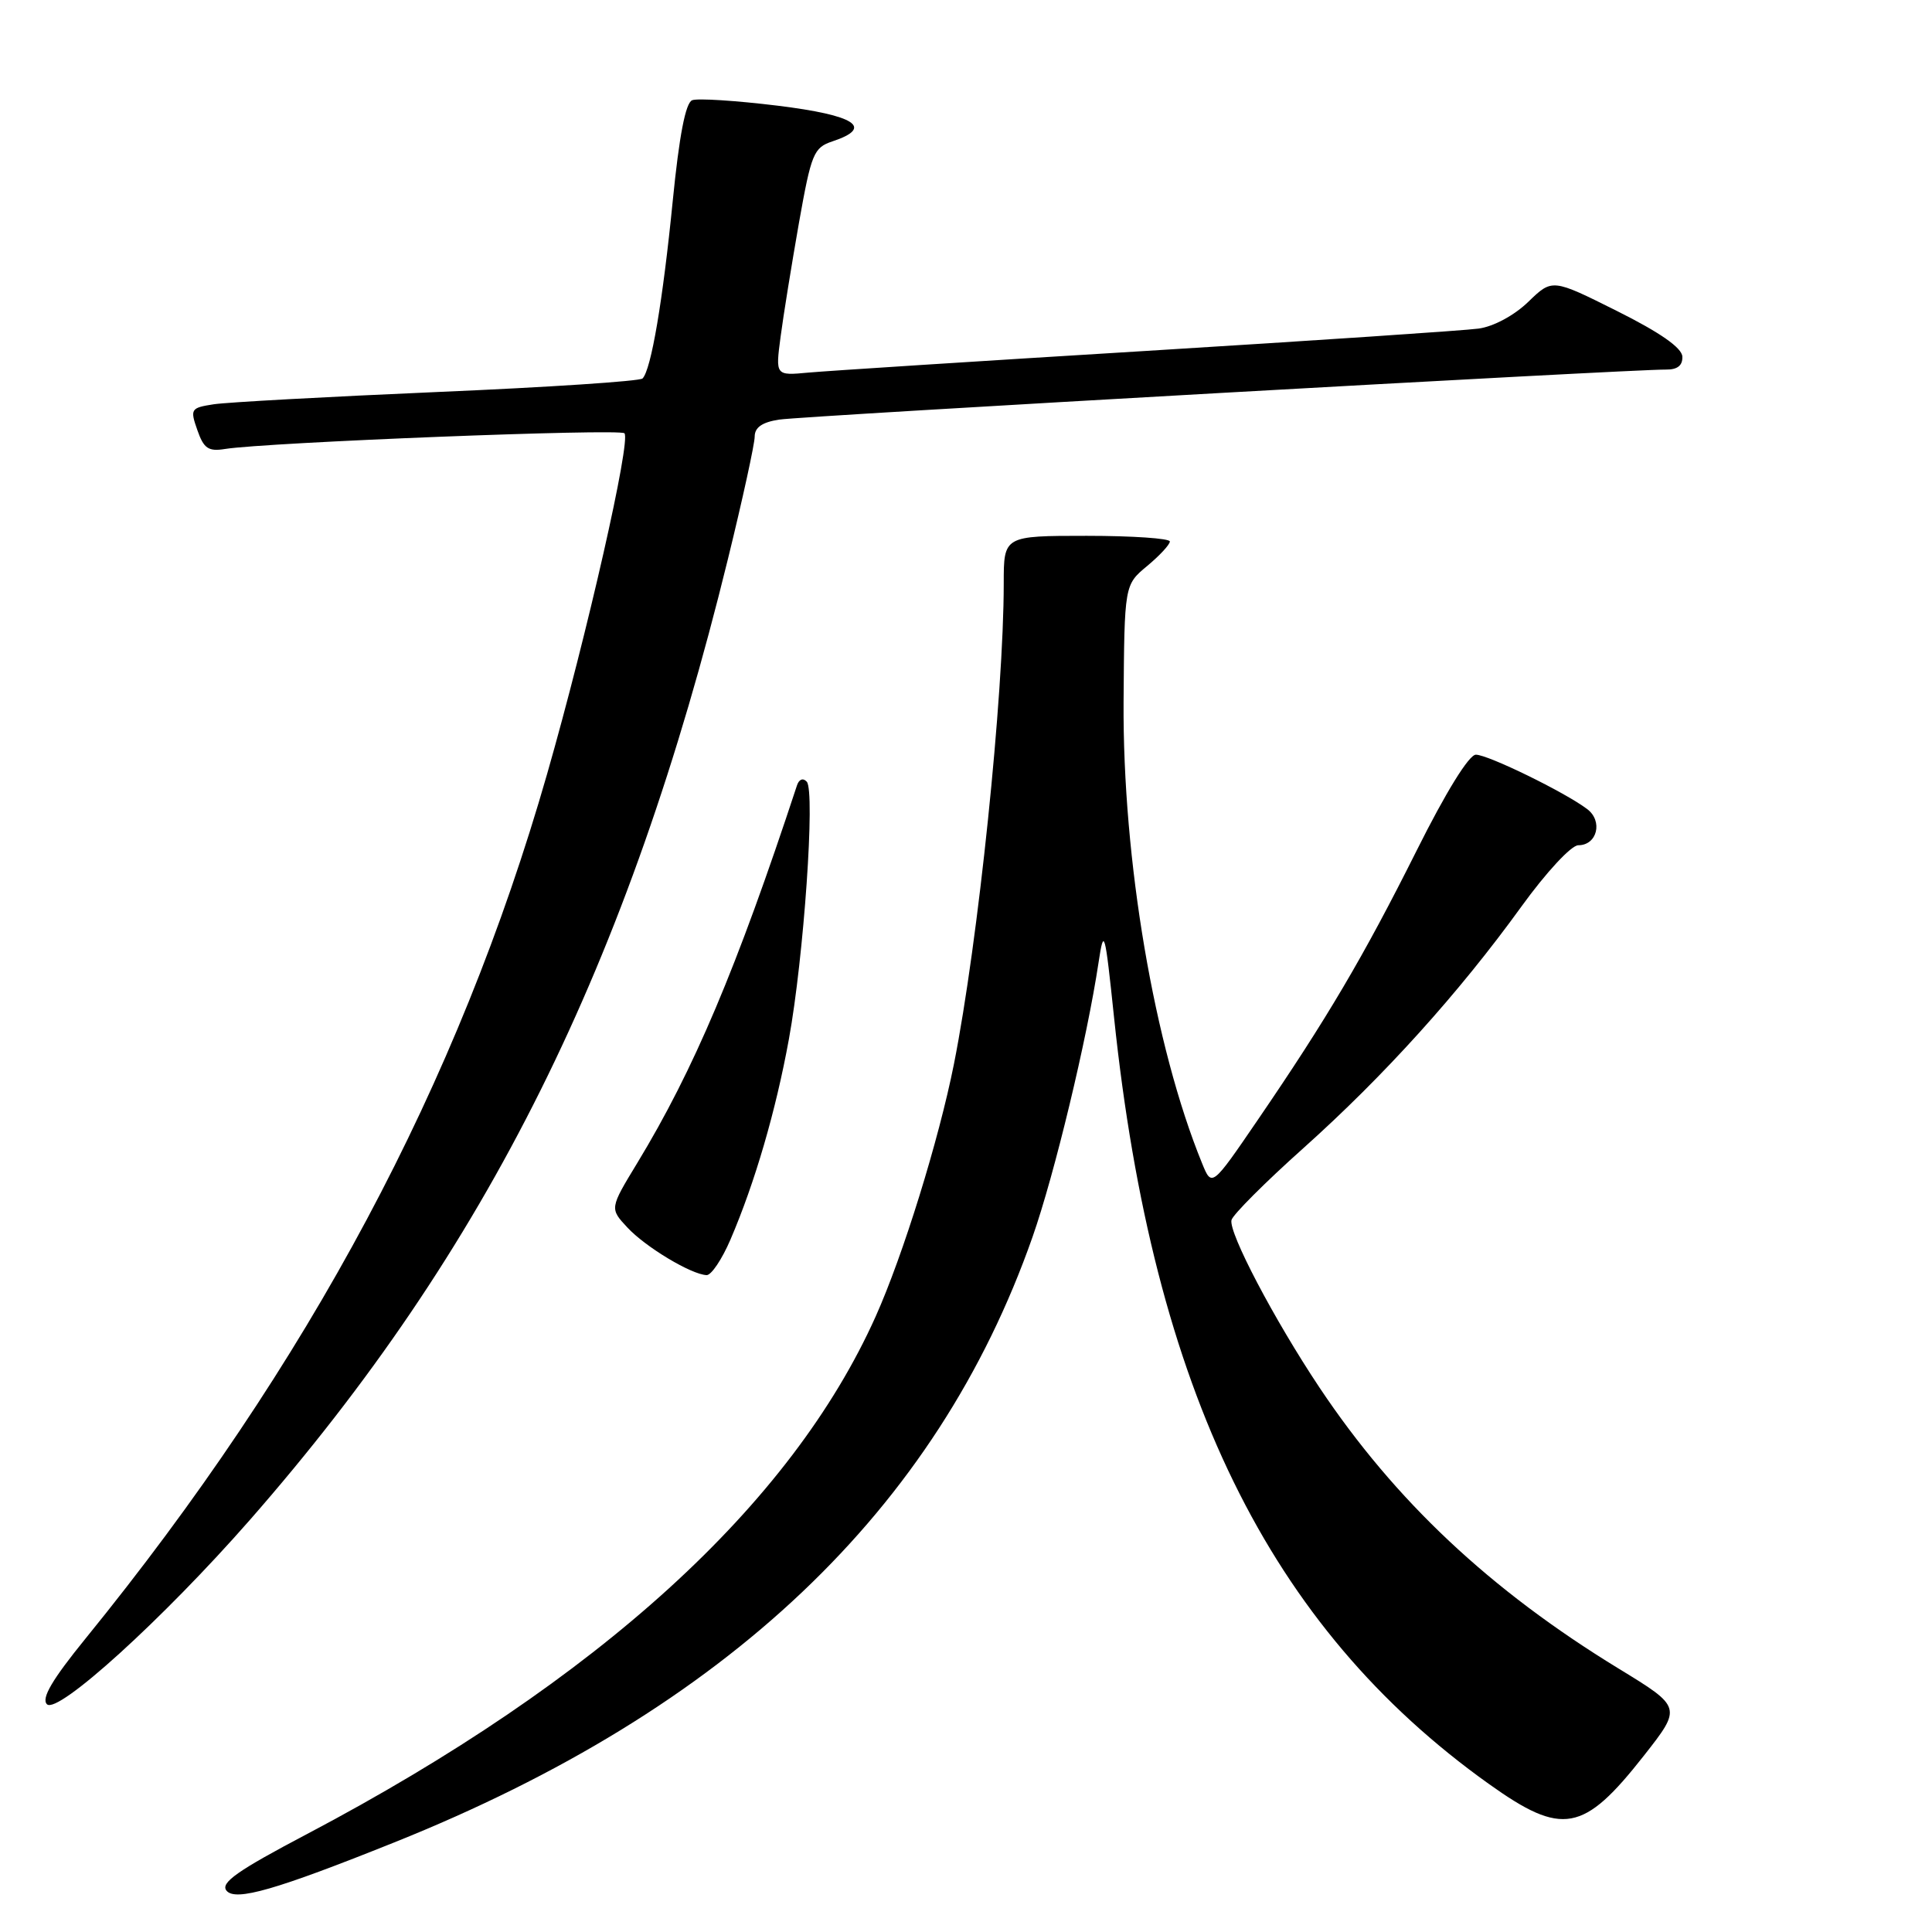 <?xml version="1.0" encoding="UTF-8" standalone="no"?>
<!DOCTYPE svg PUBLIC "-//W3C//DTD SVG 1.1//EN" "http://www.w3.org/Graphics/SVG/1.1/DTD/svg11.dtd" >
<svg xmlns="http://www.w3.org/2000/svg" xmlns:xlink="http://www.w3.org/1999/xlink" version="1.1" viewBox="0 0 256 256">
 <g >
 <path fill="currentColor"
d=" M 52.24 244.13 C 96.31 226.47 124.12 200.08 136.81 163.92 C 139.73 155.60 144.04 137.69 145.57 127.50 C 146.28 122.82 146.41 123.29 147.62 134.84 C 152.80 184.26 168.12 215.57 197.28 236.38 C 207.03 243.34 209.81 242.83 217.82 232.64 C 222.86 226.22 222.86 226.22 214.50 221.11 C 197.44 210.69 184.86 198.87 174.84 183.86 C 168.85 174.88 162.77 163.31 163.18 161.66 C 163.36 160.95 167.64 156.66 172.71 152.13 C 183.41 142.55 193.30 131.60 201.59 120.13 C 204.87 115.59 208.20 112.00 209.13 112.00 C 211.64 112.00 212.43 108.79 210.30 107.20 C 207.33 104.96 197.17 100.00 195.56 100.00 C 194.65 100.00 191.59 104.94 187.69 112.75 C 180.67 126.77 175.85 134.95 166.65 148.41 C 160.57 157.31 160.57 157.31 159.28 154.14 C 152.94 138.61 148.75 113.95 148.88 93.00 C 148.99 77.50 148.99 77.50 152.00 75.00 C 153.66 73.62 155.01 72.16 155.01 71.75 C 155.00 71.34 150.05 71.00 144.00 71.00 C 133.00 71.00 133.00 71.00 133.00 77.30 C 133.00 92.18 129.62 124.79 126.40 141.00 C 124.39 151.09 119.66 166.34 116.03 174.44 C 104.82 199.43 79.33 222.63 40.72 243.00 C 31.43 247.89 29.16 249.49 30.02 250.53 C 31.21 251.96 36.55 250.42 52.24 244.13 Z  M 33.11 201.40 C 64.57 165.48 83.25 127.93 96.46 74.05 C 98.41 66.11 100.00 58.81 100.00 57.85 C 100.00 56.63 101.00 55.94 103.25 55.60 C 106.42 55.11 216.29 48.92 220.75 48.97 C 222.27 48.99 222.97 48.43 222.92 47.25 C 222.87 46.09 219.97 44.06 214.26 41.21 C 205.68 36.92 205.68 36.92 202.51 39.99 C 200.65 41.79 197.91 43.27 195.92 43.54 C 194.04 43.80 174.28 45.12 152.00 46.49 C 129.72 47.85 109.53 49.15 107.13 49.37 C 102.75 49.78 102.75 49.78 103.43 44.64 C 103.80 41.81 104.90 35.03 105.86 29.56 C 107.50 20.34 107.81 19.56 110.31 18.73 C 115.84 16.89 113.35 15.27 103.01 14.00 C 97.52 13.33 92.44 13.00 91.72 13.28 C 90.84 13.61 90.00 17.98 89.14 26.64 C 87.83 39.85 86.28 49.00 85.14 50.15 C 84.79 50.51 72.58 51.32 58.00 51.94 C 43.42 52.57 30.07 53.30 28.31 53.57 C 25.27 54.04 25.17 54.20 26.15 56.99 C 27.00 59.43 27.61 59.85 29.83 59.49 C 35.40 58.61 82.10 56.77 82.74 57.41 C 83.64 58.31 77.80 84.05 72.49 102.57 C 60.71 143.66 40.94 180.69 11.33 217.12 C 6.90 222.57 5.45 225.05 6.22 225.82 C 7.62 227.22 21.62 214.51 33.11 201.40 Z  M 96.79 164.25 C 100.03 156.70 102.80 147.20 104.53 137.71 C 106.51 126.87 108.04 104.83 106.90 103.58 C 106.41 103.04 105.87 103.25 105.60 104.08 C 97.60 128.37 91.93 141.76 84.45 154.09 C 80.78 160.13 80.78 160.13 83.14 162.66 C 85.55 165.25 91.60 168.88 93.63 168.96 C 94.25 168.98 95.67 166.86 96.79 164.25 Z "/>
</g>
</svg>